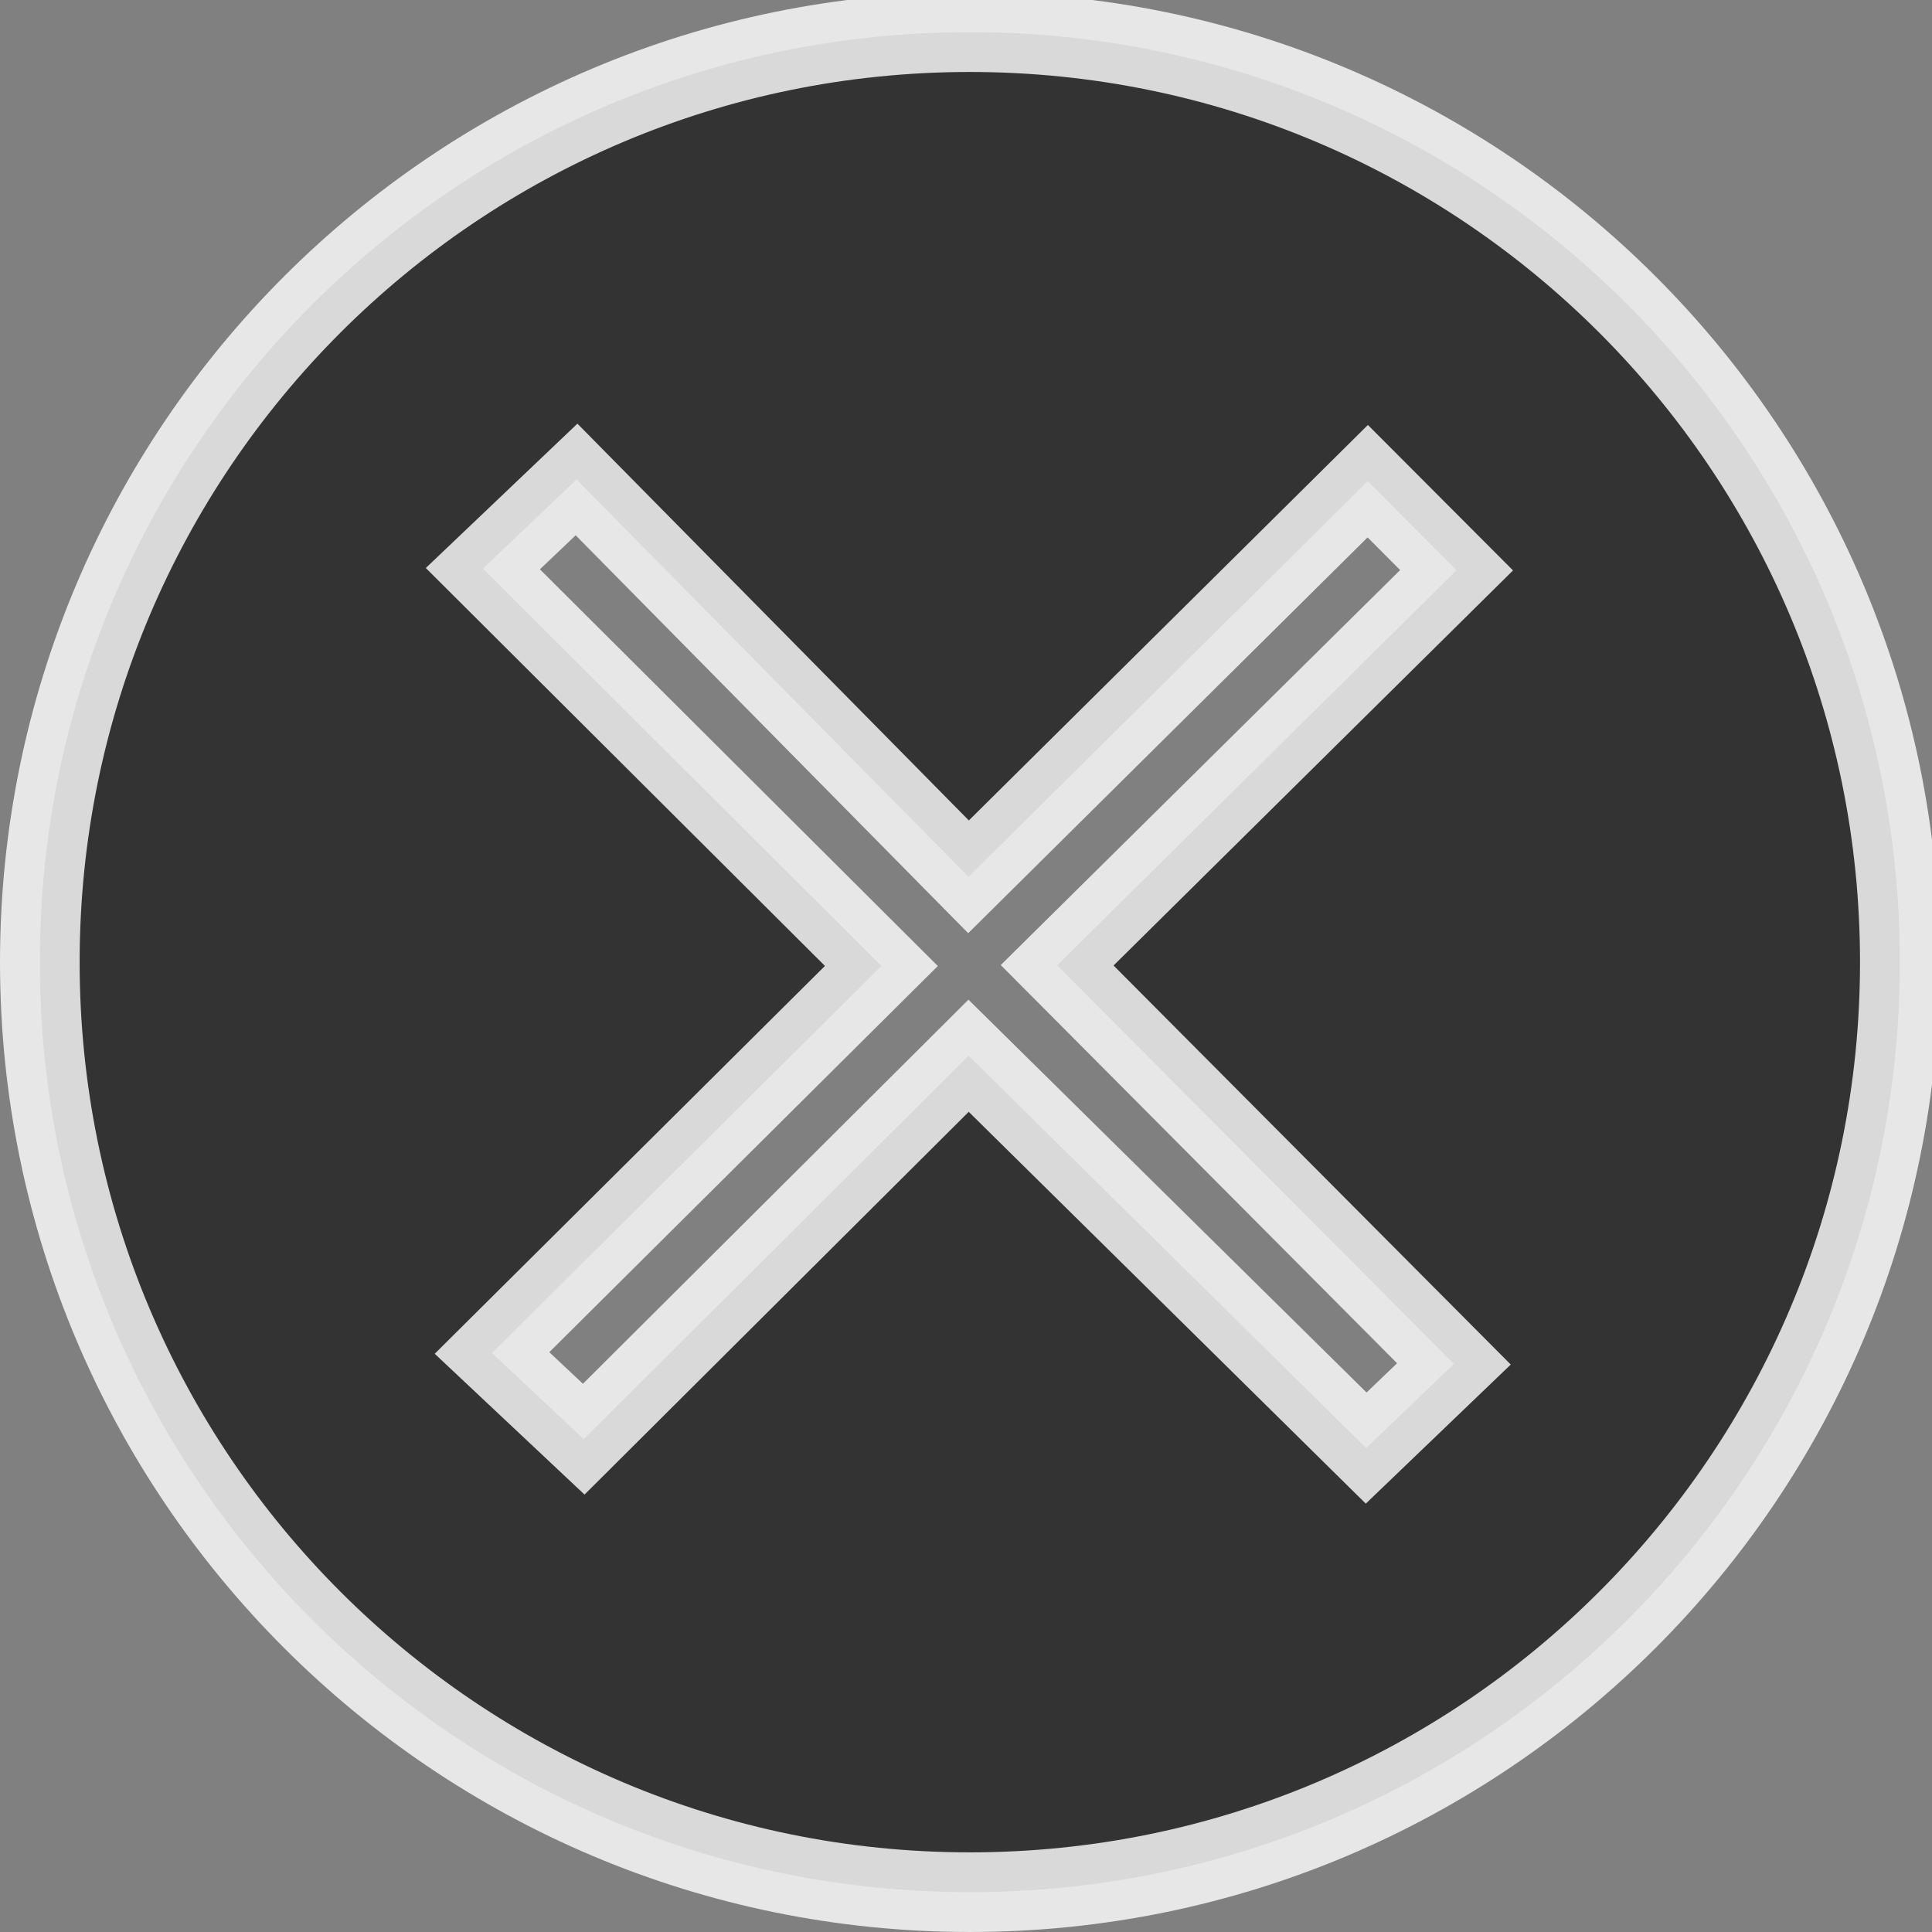 <?xml version="1.0" encoding="UTF-8" standalone="no"?>
<!-- Created with Inkscape (http://www.inkscape.org/) -->

<svg
   xmlns:dc="http://purl.org/dc/elements/1.1/"
   xmlns:cc="http://creativecommons.org/ns#"
   xmlns:rdf="http://www.w3.org/1999/02/22-rdf-syntax-ns#"
   xmlns:svg="http://www.w3.org/2000/svg"
   xmlns="http://www.w3.org/2000/svg"
   xmlns:sodipodi="http://sodipodi.sourceforge.net/DTD/sodipodi-0.dtd"
   xmlns:inkscape="http://www.inkscape.org/namespaces/inkscape"
   width="50mm"
   height="50mm"
   viewBox="0 0 177.165 177.165"
   id="svg4154"
   version="1.1"
   inkscape:version="0.91 r13725"
   inkscape:export-filename="/home/michael/dev/popupmh/imgs/pg-left.png"
   inkscape:export-xdpi="15.32"
   inkscape:export-ydpi="15.32"
   sodipodi:docname="dismiss.svg">
  <rect x="0" y="0" width="177.165" height="177.165" fill="#808080" stroke="none"/>
  <defs
     id="defs4156" />
  <sodipodi:namedview
     id="base"
     pagecolor="#ffffff"
     bordercolor="#666666"
     borderopacity="1.0"
     inkscape:pageopacity="0.0"
     inkscape:pageshadow="2"
     inkscape:zoom="6.7112444"
     inkscape:cx="88.582677"
     inkscape:cy="88.582677"
     inkscape:document-units="px"
     inkscape:current-layer="layer1"
     showgrid="false"
     showguides="true"
     inkscape:guide-bbox="true"
     inkscape:window-width="2560"
     inkscape:window-height="1377"
     inkscape:window-x="1920"
     inkscape:window-y="26"
     inkscape:window-maximized="1" />
  <g
     inkscape:label="Layer 1"
     inkscape:groupmode="layer"
     id="layer1"
     transform="translate(0,-875.197)">
    <path
       style="opacity:1;fill:#000000;fill-opacity:0.599;stroke:#ffffff;stroke-width:7.303;stroke-linecap:square;stroke-linejoin:miter;stroke-miterlimit:4.2;stroke-dasharray:none;stroke-dashoffset:0;stroke-opacity:0.812"
       d="m 88.935,878.146 c -47.101,-3.9e-4 -85.284,38.182 -85.283,85.283 6.83e-4,47.1 38.183,85.282 85.283,85.281 47.099,-7e-4 85.281,-38.182 85.281,-85.281 4e-4,-47.1 -38.181,-85.283 -85.281,-85.283 z m 36.487,41.176 8.147,8.165 -36.628,36.227 36.383,36.553 -8.046,7.719 -36.458,-35.977 -35.292,35.161 -8.41,-7.905 35.705,-35.488 -36.544,-36.434 8.59,-8.178 35.945,36.437 z"
       id="path4725"
       inkscape:connector-curvature="0"
       sodipodi:nodetypes="sssssccccccccccccc" />
    <rect
       style="opacity:1;fill:none;fill-opacity:1;stroke:#000000;stroke-width:1.627;stroke-linecap:square;stroke-linejoin:miter;stroke-miterlimit:4.2;stroke-dasharray:none;stroke-dashoffset:0;stroke-opacity:1"
       id="rect4140"
       width="18.01"
       height="18.01"
       x="-742.497"
       y="600.442"
       transform="matrix(0.7,-0.714,0.714,0.7,0,0)" />
  </g>
</svg>

